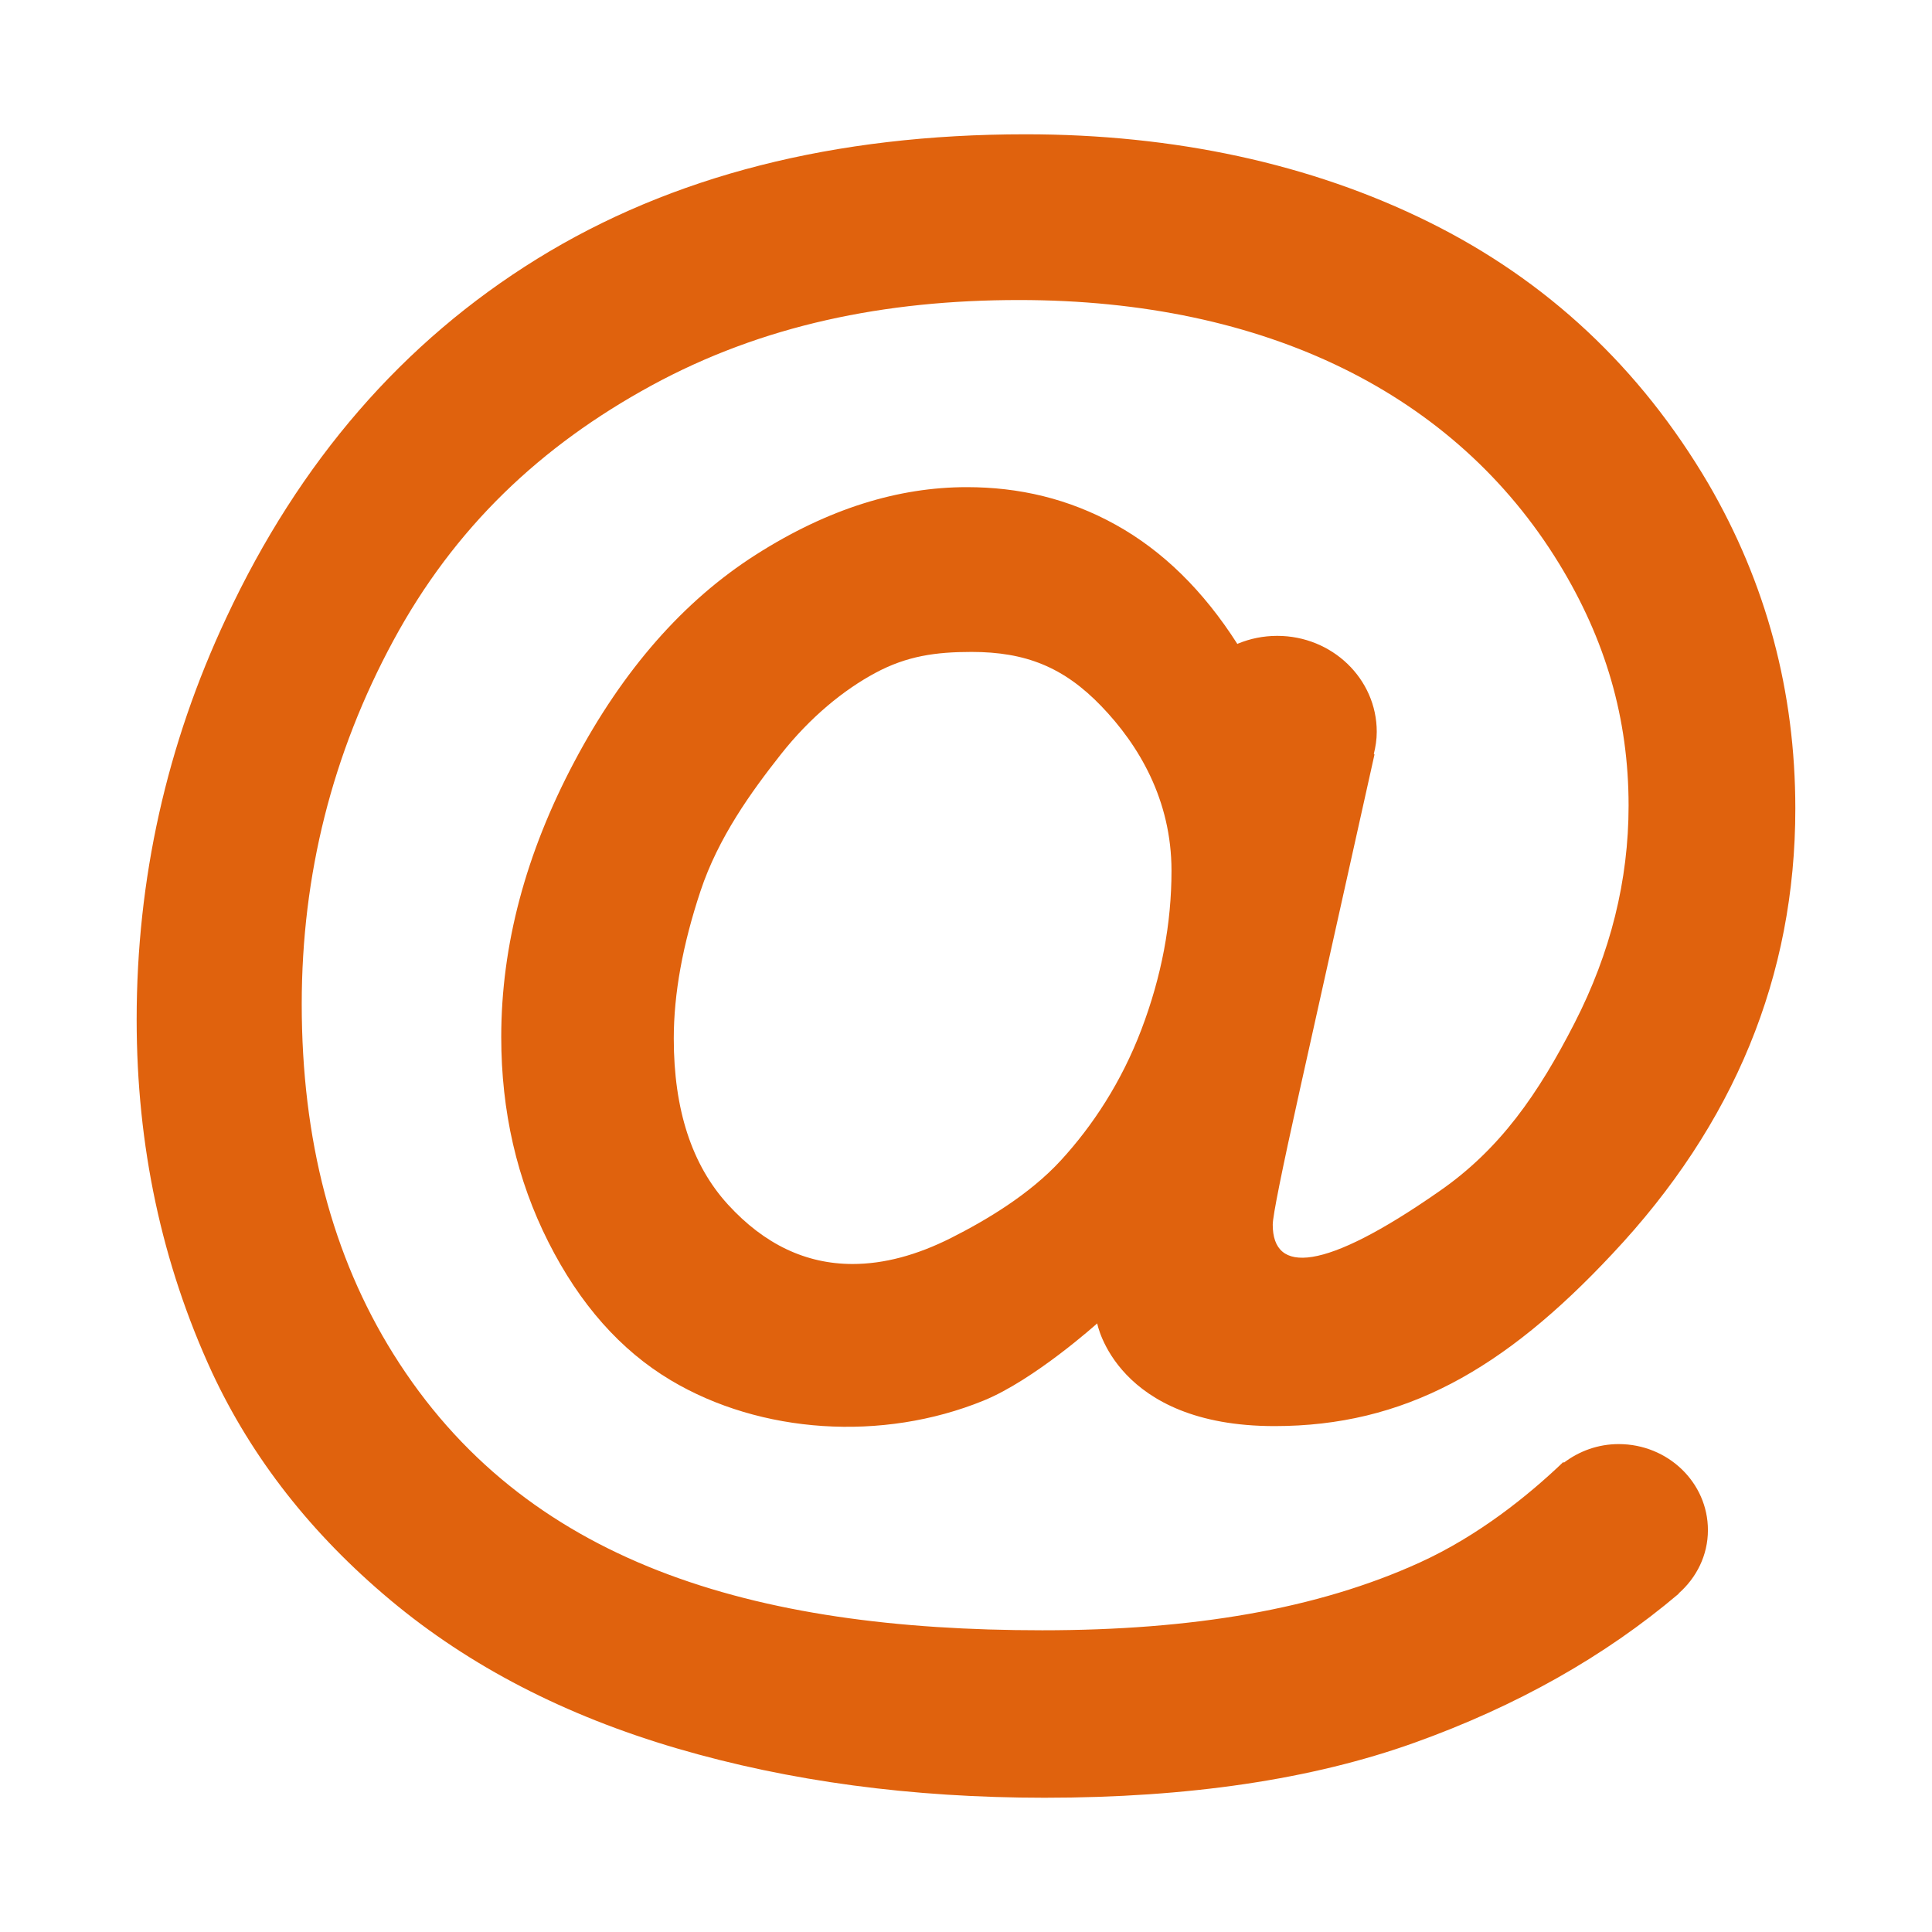 <?xml version="1.0" standalone="no"?><!DOCTYPE svg PUBLIC "-//W3C//DTD SVG 1.1//EN" "http://www.w3.org/Graphics/SVG/1.1/DTD/svg11.dtd"><svg t="1531212949844" class="icon" style="" viewBox="0 0 1024 1024" version="1.1" xmlns="http://www.w3.org/2000/svg" p-id="11020" xmlns:xlink="http://www.w3.org/1999/xlink" width="24" height="24"><defs><style type="text/css"></style></defs><path d="M854.567 664.595c-57.691 61.712-110.574 91.266-179.039 91.266-83.93 0-93.989-54.442-93.989-54.442s-33.319 29.989-60.312 40.965c-53.607 21.821-118.079 17.601-165.696-10.814-26.627-15.883-48.263-40.322-64.904-73.317-16.638-32.988-24.96-69.191-24.96-108.601 0-48.574 12.919-97.227 38.755-145.951 25.83-48.728 57.922-85.314 96.285-109.753 38.347-24.439 75.594-35.749 111.732-35.749 27.581 0 53.886 6.046 78.931 19.943 24.95 13.848 46.429 34.917 64.459 63.174 0.107-0.046 0.203-0.117 0.31-0.161l0.029-0.13 0.086 0.071c6.354-2.616 13.342-4.076 20.687-4.076 29.142 0 52.768 22.768 52.768 50.855 0 4.059-0.621 7.957-1.554 11.739l0.354 0.289-39.671 178.165c-9.504 42.764-14.263 66.443-14.263 71.03 0 26.143 26.74 25.192 88.046-17.54 32.559-22.469 52.758-51.965 71.881-89.235 19.117-37.268 28.681-75.719 28.681-115.345 0-46.269-12.292-88.125-36.877-128.304-54.939-89.792-155.207-139.652-286.231-139.652-71.109 0-136.057 13.28-194.862 45.353-58.799 32.068-104.387 75.296-136.751 135.187-32.361 59.889-48.541 124.104-48.541 192.638 0 71.753 16.181 133.547 48.541 185.383 69.301 111.003 190.448 146.498 343.92 146.498 79.616 0 145.802-11.154 200.111-35.912 31.233-14.232 57.593-35.579 76.095-53.268l0.3 0.344c8.036-6.074 18.034-9.846 29.04-9.846 26.123 0 47.303 20.41 47.303 45.59 0 13.34-6.048 25.228-15.525 33.562l0.095 0.111c-0.009 0.009-0.017 0.017-0.027 0.025-39.311 33.306-86.067 59.651-140.273 79.057-54.199 19.393-119.5 29.094-195.89 29.094-70.371 0-135.275-8.705-194.703-26.117-59.442-17.414-110.081-43.613-151.92-78.588-41.839-34.983-73.383-75.225-94.616-120.755-26.627-57.738-39.944-120.052-39.944-186.964 0-74.539 15.85-145.561 47.546-213.079 38.675-82.791 93.585-146.18 164.753-190.17 71.166-43.992 157.461-65.992 258.894-65.992 78.614 0 151.103 15.5 213.708 46.511 62.606 31.009 111.974 77.216 148.109 138.622 30.747 52.85 46.119 110.279 46.119 172.299C951.565 517.196 919.233 595.861 854.567 664.595zM583.68 374.226c-19.934-20.687-40.143-28.692-68.786-28.692-18.901 0-34.25 2.149-50.93 11.114-16.685 8.959-34.478 23.367-50.135 43.223-15.649 19.846-33.094 43.972-42.539 72.376-9.449 28.4-14.177 54.452-14.177 78.171 0 37.772 9.602 67.143 28.794 88.094 19.192 20.956 41.192 31.432 65.994 31.432 16.544 0 33.957-4.613 52.268-13.848 18.305-9.24 41.513-22.953 58.195-41.158 16.685-18.197 31.977-41.286 42.605-69.275 10.636-27.99 15.949-56.04 15.949-84.171C620.92 423.996 603.605 394.906 583.68 374.226z" p-id="11021" fill="#e0620d"></path></svg>